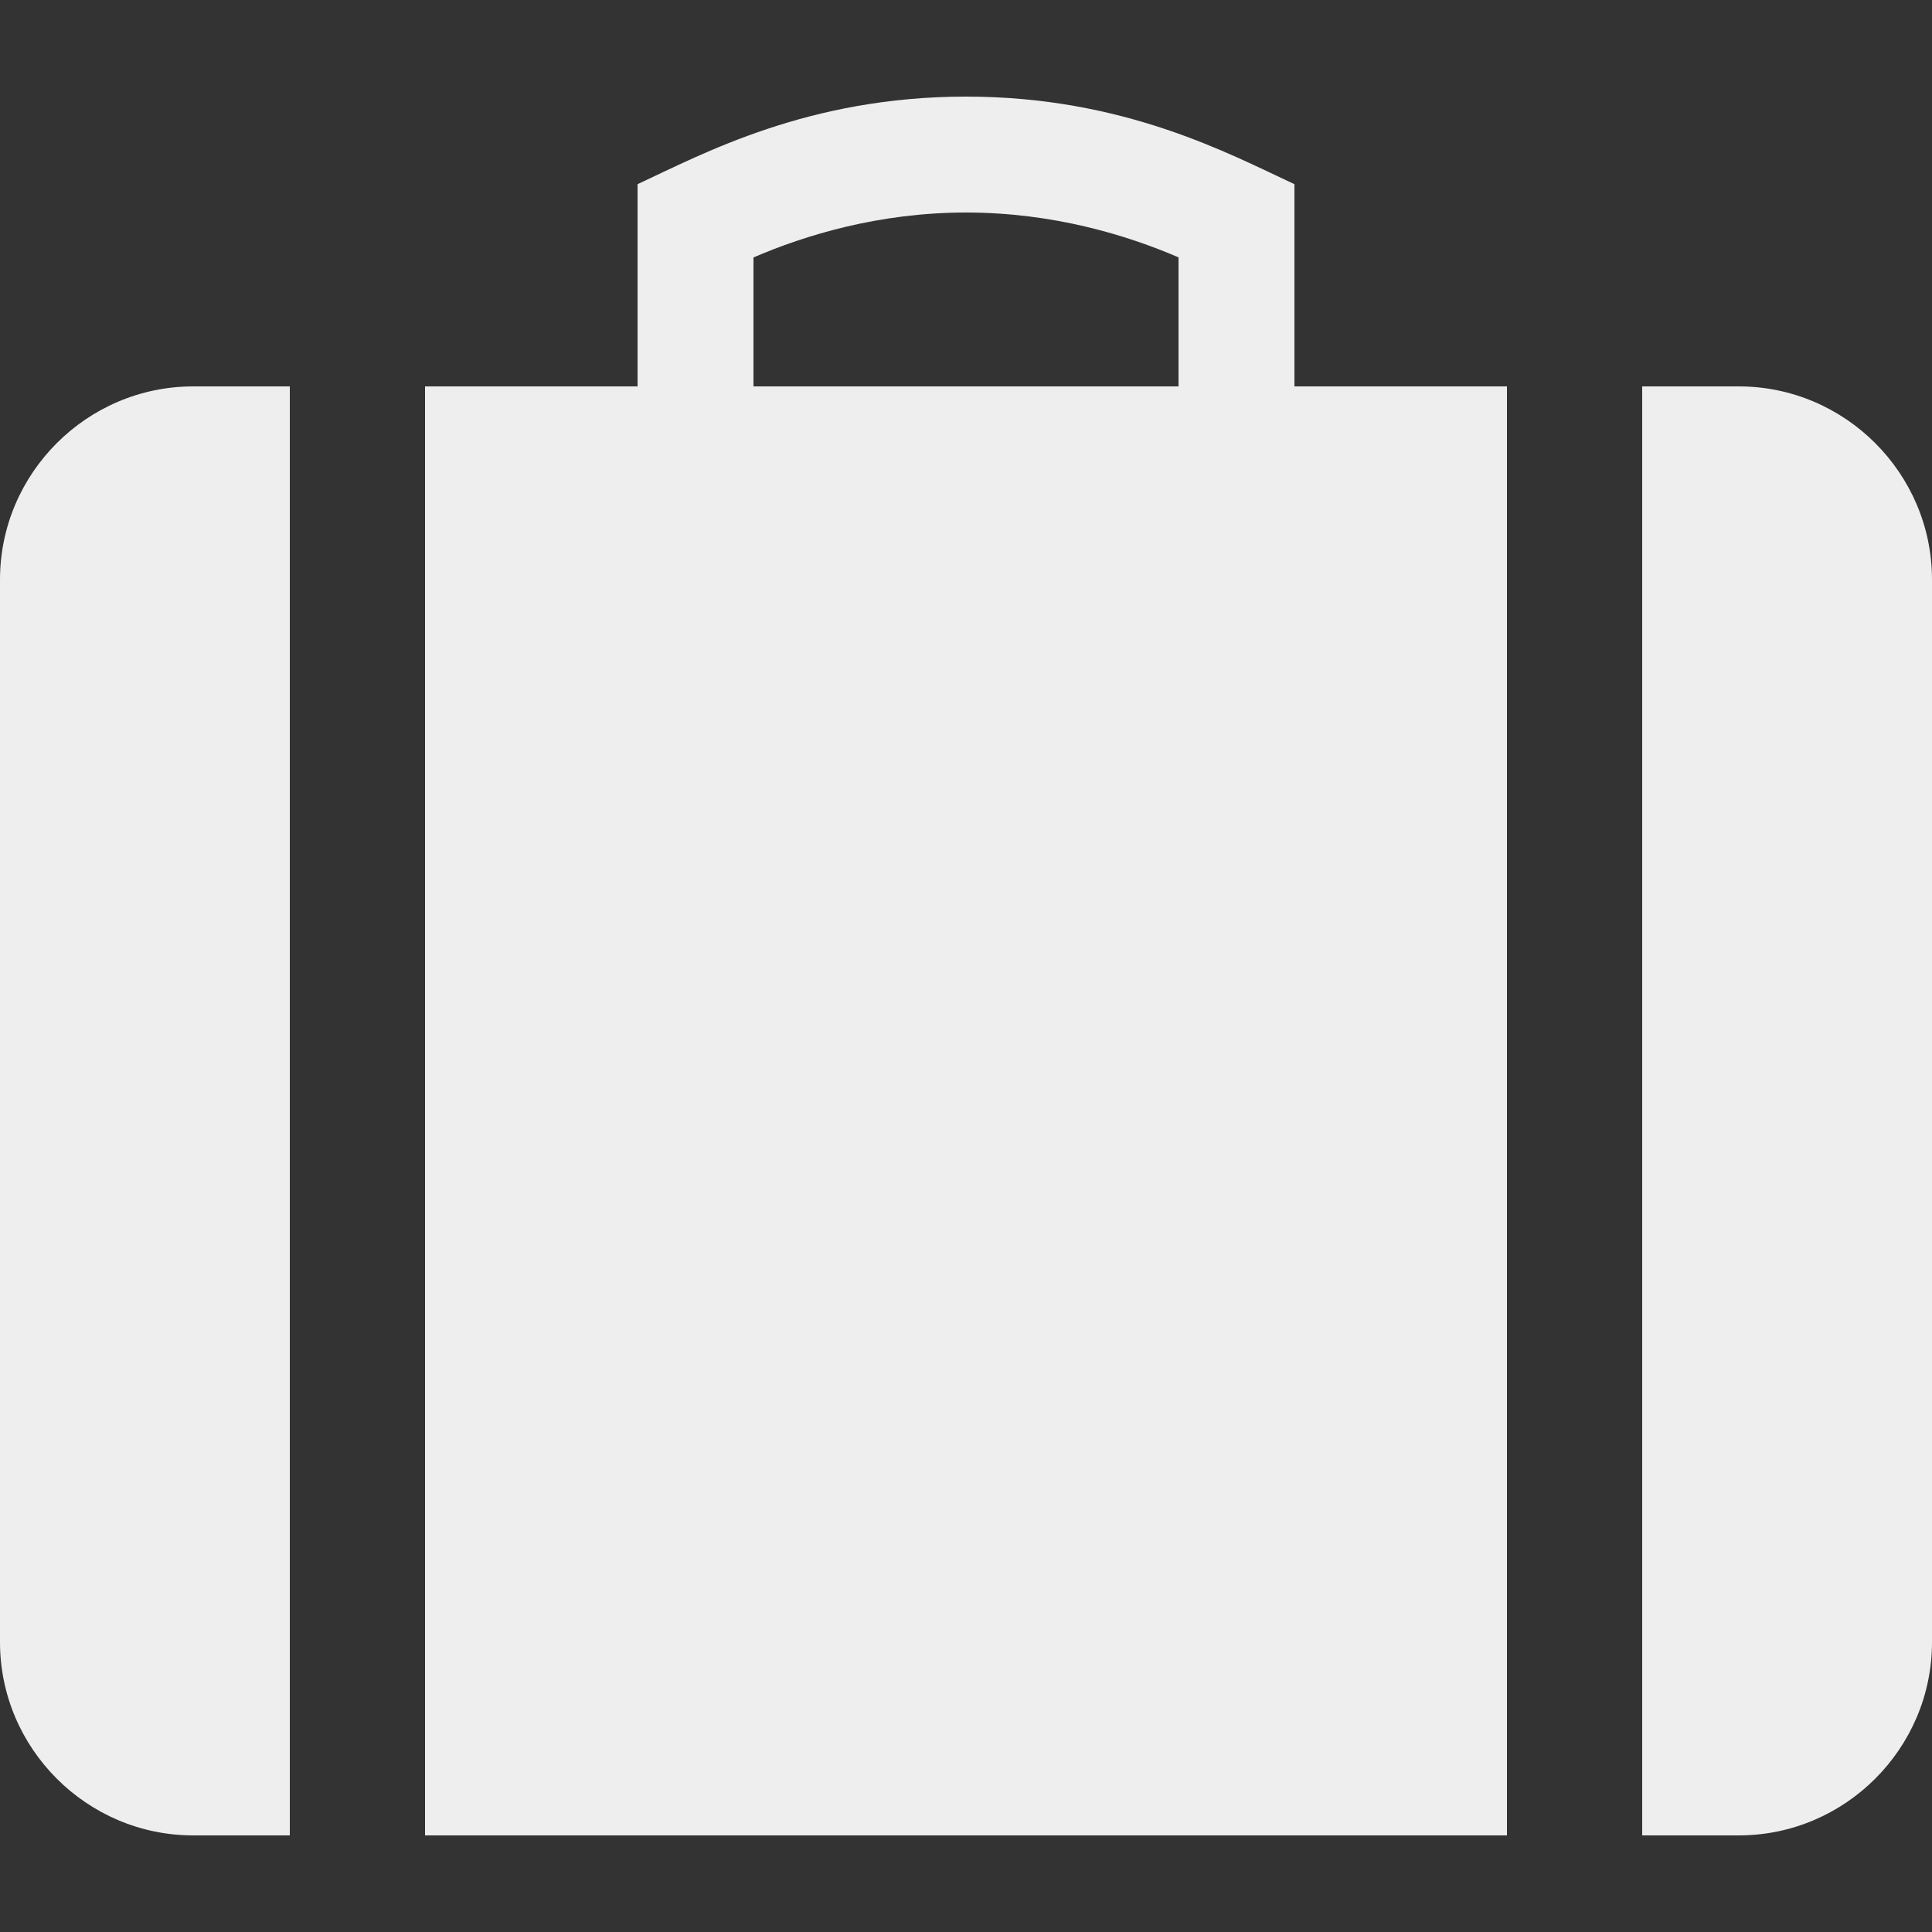 <?xml version="1.0" encoding="utf-8"?>
<!-- Generated by IcoMoon.io -->
<!DOCTYPE svg PUBLIC "-//W3C//DTD SVG 1.1//EN" "http://www.w3.org/Graphics/SVG/1.1/DTD/svg11.dtd">
<svg version="1.1" xmlns="http://www.w3.org/2000/svg" xmlns:xlink="http://www.w3.org/1999/xlink" width="24" height="24" viewBox="0 0 24 24">
	<rect x="0" y="0" width="24" height="24" fill="#333333" stroke="none"/>
	<path d="M21.6 4.8h-1.2v18h1.2c1.32 0 2.4-1.080 2.4-2.4v-13.2c0-1.32-1.080-2.4-2.4-2.4zM0 7.2v13.2c0 1.32 1.080 2.4 2.4 2.4h1.2v-18h-1.2c-1.32 0-2.4 1.080-2.4 2.4zM16.080 2.288c-0.817-0.38-2.122-1.088-4.080-1.088s-3.263 0.708-4.080 1.088v2.512h-2.64v18h13.44v-18h-2.64v-2.512zM14.64 4.8h-5.28v-1.602c0.64-0.276 1.558-0.558 2.64-0.558s1.999 0.281 2.64 0.557v1.603z" fill="#eeeeee" />
</svg>
